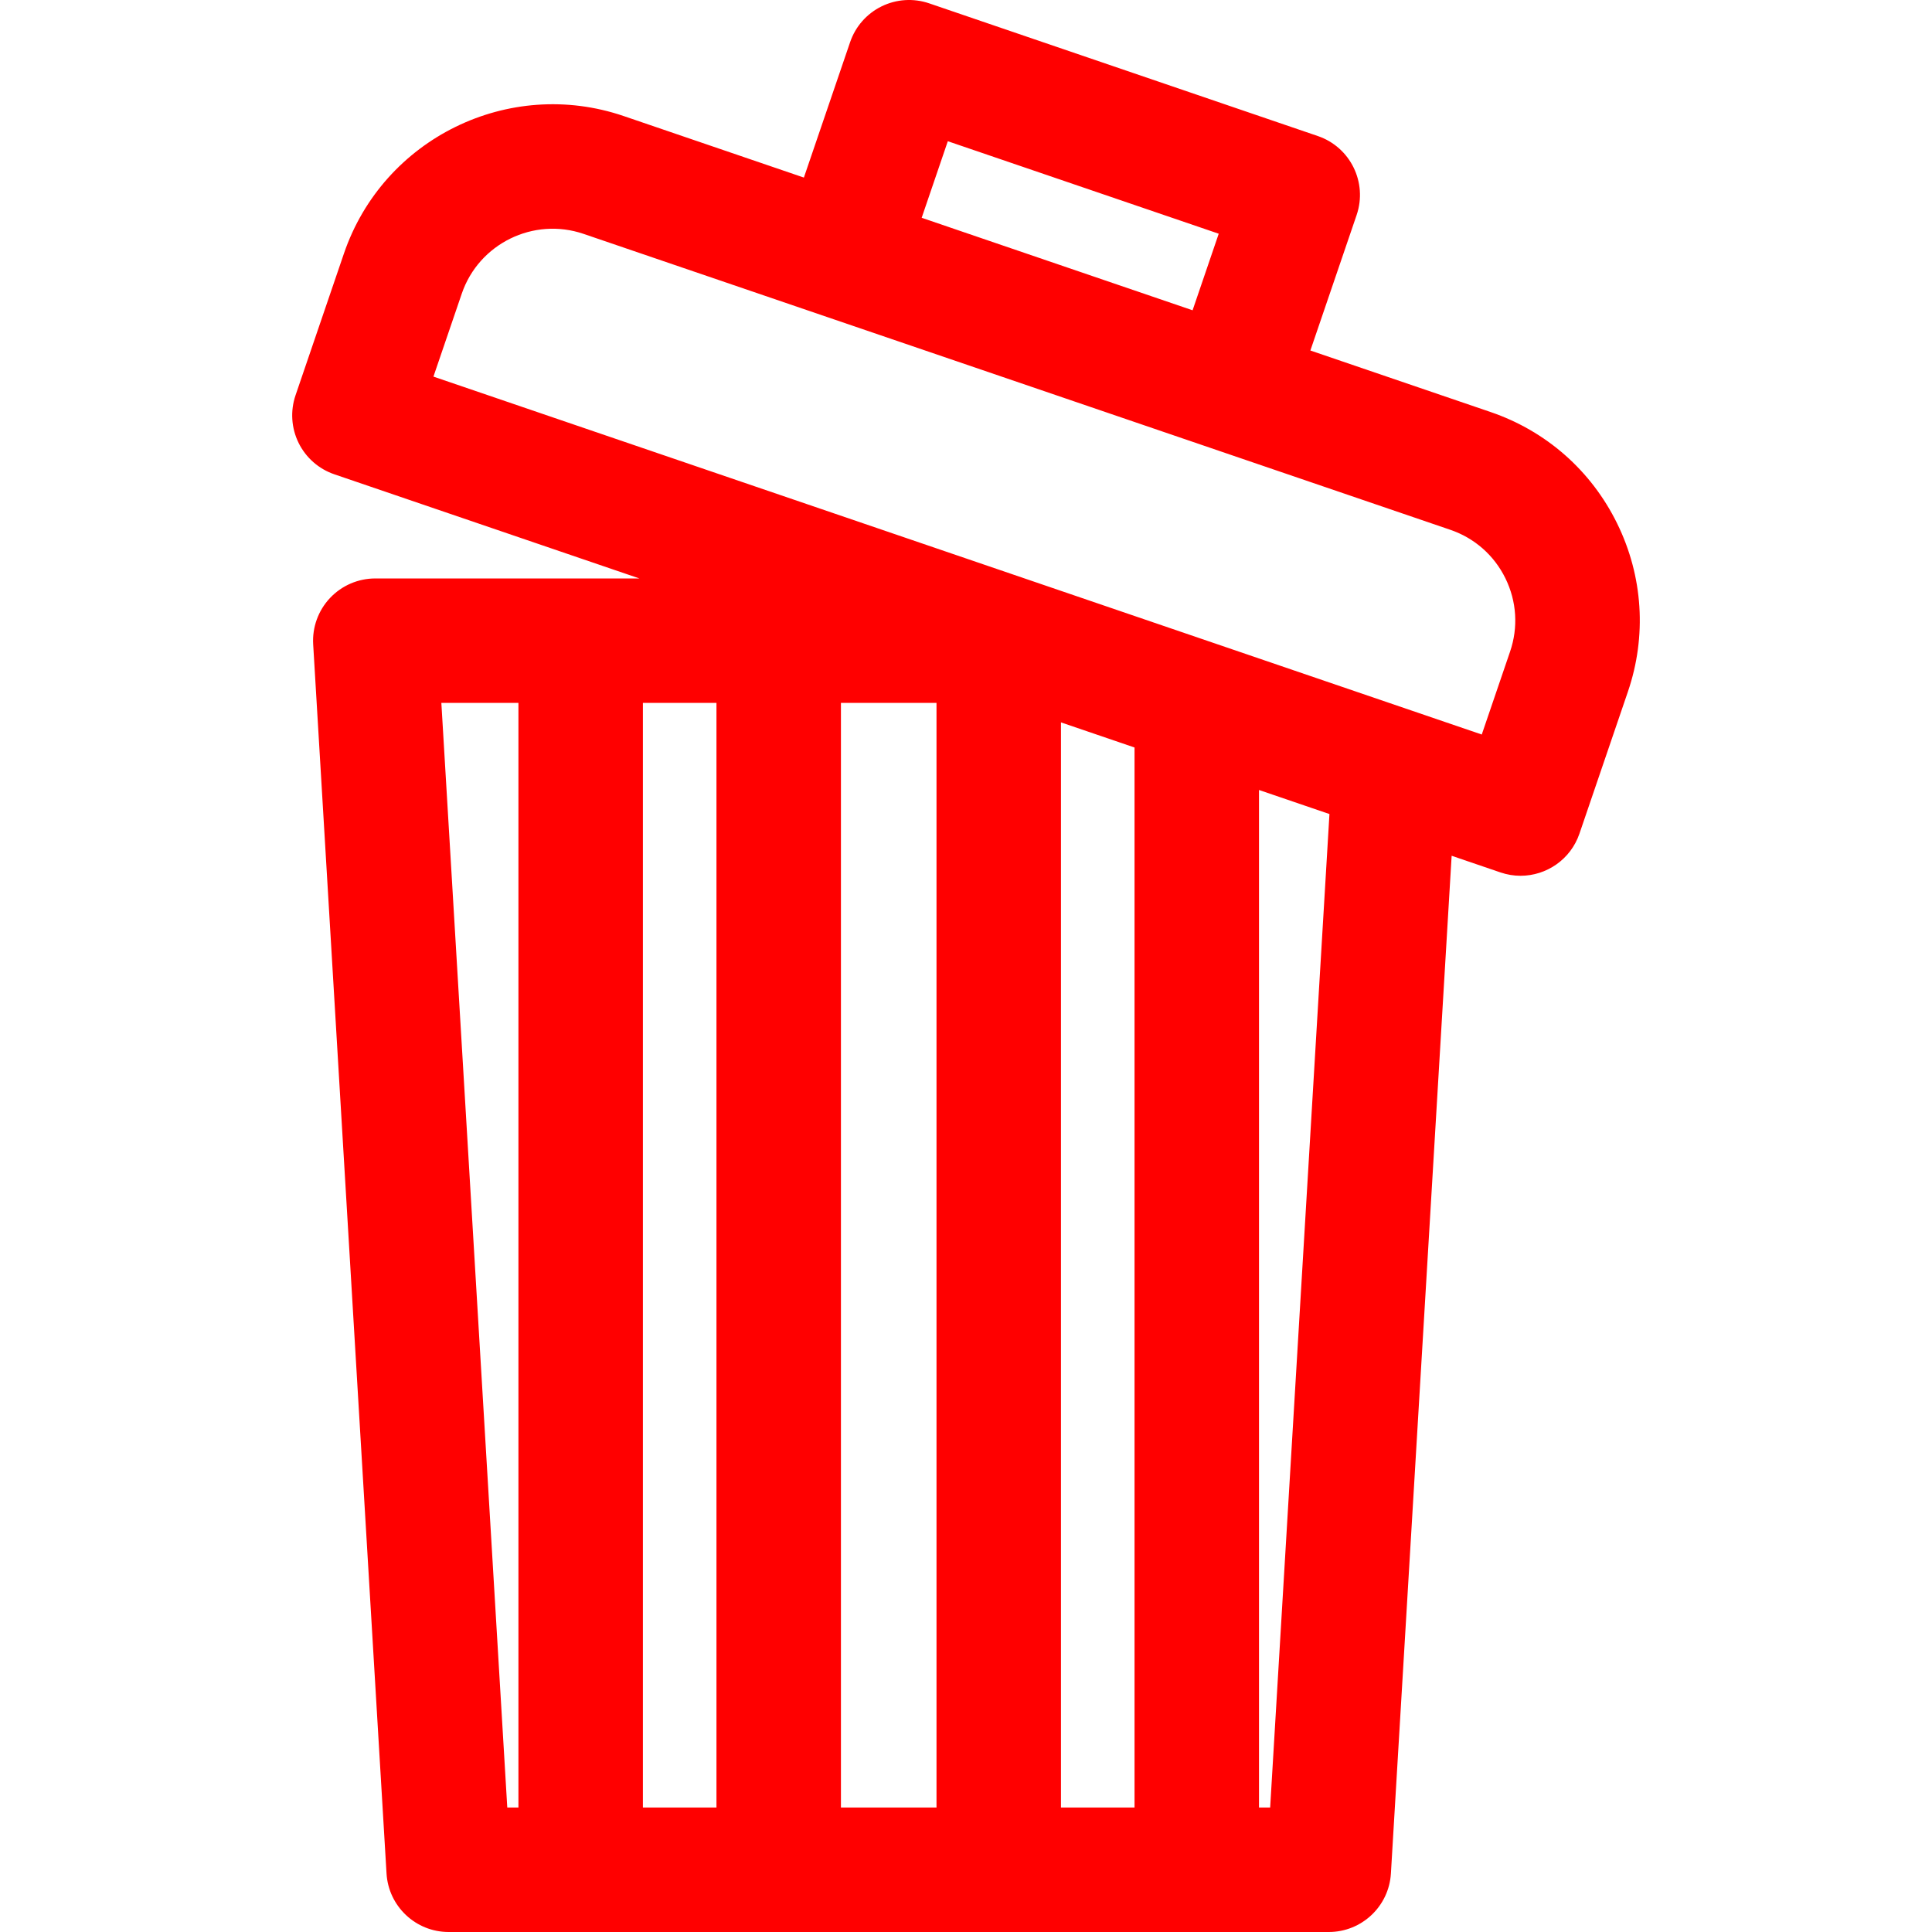 <?xml version="1.0" encoding="iso-8859-1"?>
<!-- Uploaded to: SVG Repo, www.svgrepo.com, Generator: SVG Repo Mixer Tools -->
<svg fill="red" height="800px" width="800px" version="1.1" id="Layer_1" xmlns="http://www.w3.org/2000/svg" xmlns:xlink="http://www.w3.org/1999/xlink" 
	 viewBox="0 0 297 297" xml:space="preserve">
<g>
	<g>
		<path d="M248.596,80.468c-3.988-8.124-10.903-14.209-19.467-17.133l-27.689-9.453l7.109-20.824c1.707-5-0.962-10.437-5.962-12.144
			L142.833,0.512c-2.402-0.818-5.03-0.651-7.308,0.466c-2.278,1.118-4.017,3.095-4.838,5.497l-7.109,20.823l-27.69-9.454
			c-17.676-6.036-36.974,3.438-43.012,21.118l-7.444,21.804c-0.819,2.402-0.652,5.03,0.466,7.308
			c1.118,2.278,3.095,4.017,5.496,4.838l46.897,16.011H57.694c-2.636,0-5.155,1.087-6.963,3.006
			c-1.808,1.919-2.744,4.498-2.587,7.13L59.42,288.003c0.302,5.053,4.488,8.997,9.55,8.997h135.3c5.062,0,9.248-3.943,9.55-8.997
			l9.336-156.45l7.502,2.561c1.025,0.349,2.068,0.516,3.092,0.516c3.979,0,7.695-2.503,9.053-6.478l7.444-21.805
			C253.171,97.783,252.585,88.591,248.596,80.468z M79.697,277.866h-1.715l-10.134-169.81h5.631h6.218V277.866z M145.704,21.71
			l41.647,14.219l-4.018,11.77L141.686,33.48L145.704,21.71z M110.14,277.866H98.831v-169.81h11.309V277.866z M143.966,277.866
			h-14.692v-169.81h14.692V277.866z M174.408,277.867h-11.309v-0.001V111.049l11.309,3.861V277.867z M195.257,277.866h-1.715
			V121.442l10.83,3.698L195.257,277.866z M232.14,100.165l-4.353,12.751L66.631,57.895l4.354-12.75
			c2.628-7.695,11.03-11.818,18.722-9.193l133.241,45.491c3.728,1.272,6.738,3.921,8.474,7.457
			C233.158,92.436,233.414,96.438,232.14,100.165z"/>
	</g>
</g>
</svg>
